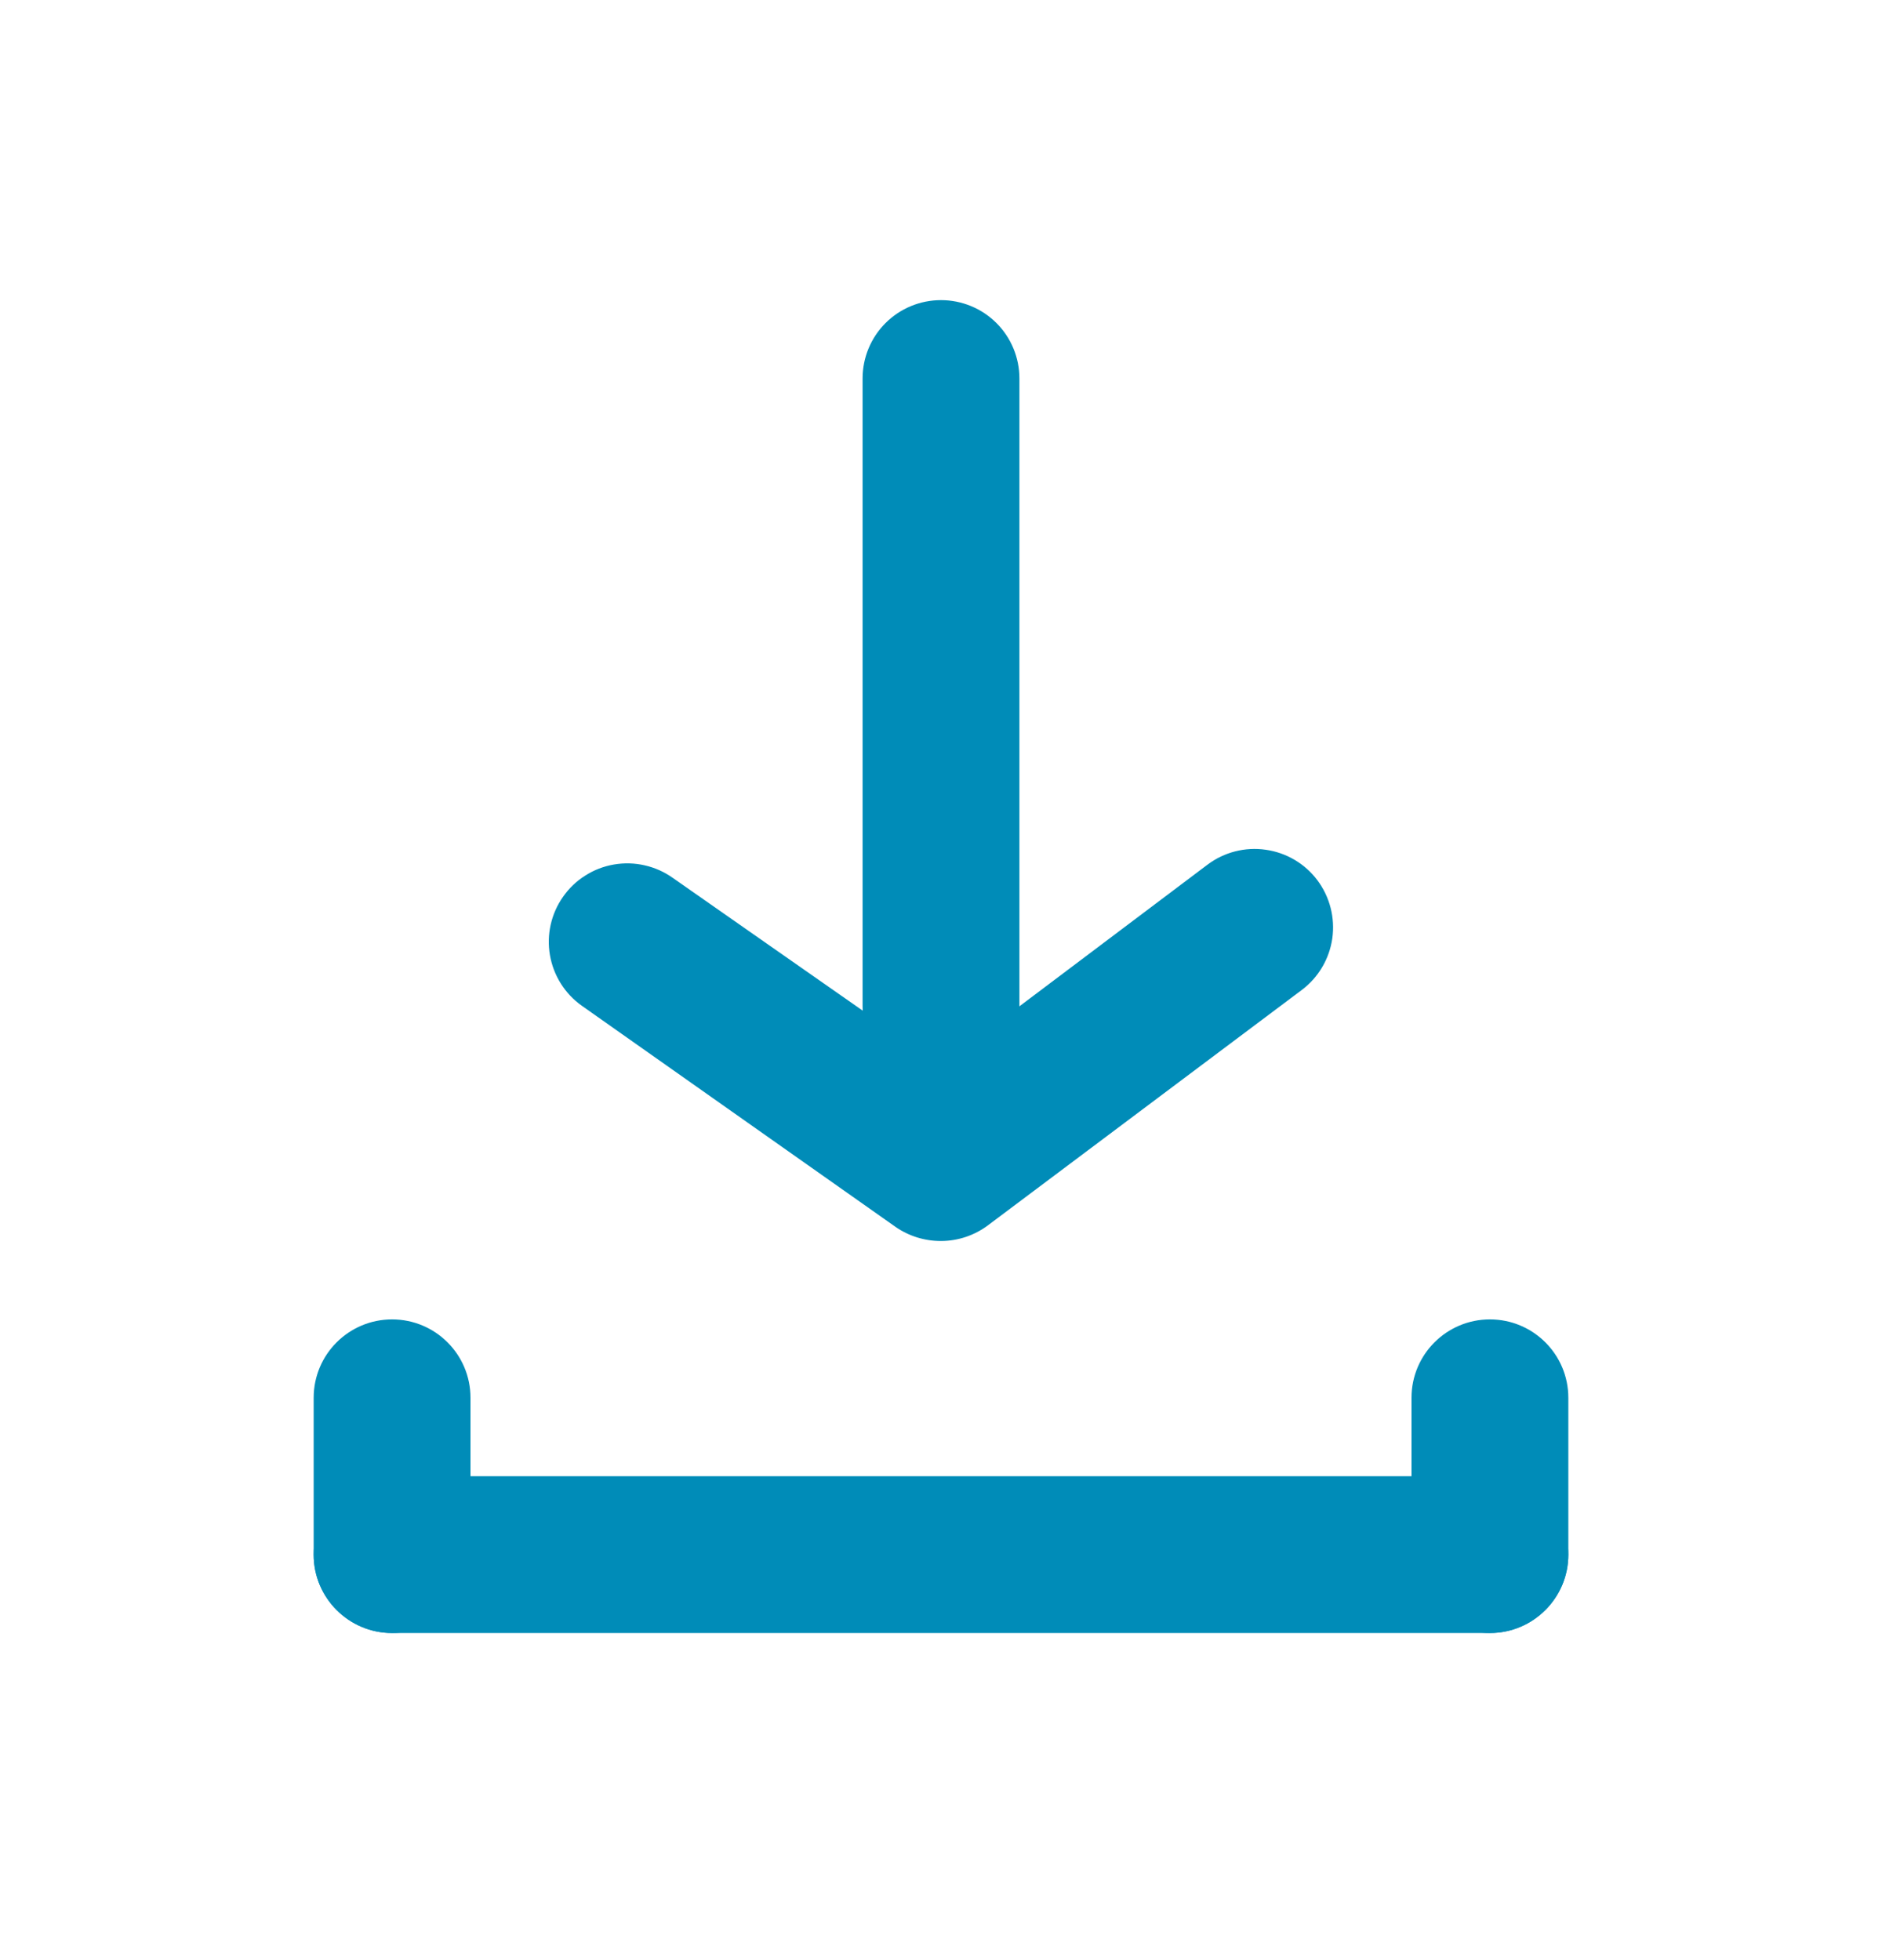 <svg width="24" height="25" viewBox="0 0 24 25" fill="none" xmlns="http://www.w3.org/2000/svg">
<path d="M19 18.828H5C4.448 18.828 4 19.275 4 19.828C4 20.38 4.448 20.828 5 20.828H19C19.552 20.828 20 20.38 20 19.828C20 19.275 19.552 18.828 19 18.828Z" fill="#008CB8"/>
<path d="M4 17.828V19.828C4 20.38 4.448 20.828 5 20.828C5.552 20.828 6 20.38 6 19.828V17.828C6 17.275 5.552 16.828 5 16.828C4.448 16.828 4 17.275 4 17.828Z" fill="#008CB8"/>
<path d="M18 17.828V19.828C18 20.38 18.448 20.828 19 20.828C19.552 20.828 20 20.38 20 19.828V17.828C20 17.275 19.552 16.828 19 16.828C18.448 16.828 18 17.275 18 17.828Z" fill="#008CB8"/>
<path d="M12 15.828C11.793 15.829 11.59 15.766 11.42 15.648L7.42 12.828C7.204 12.675 7.058 12.443 7.013 12.182C6.968 11.922 7.028 11.654 7.18 11.438C7.256 11.329 7.352 11.237 7.464 11.167C7.575 11.096 7.7 11.048 7.83 11.026C7.96 11.004 8.093 11.007 8.222 11.037C8.351 11.066 8.473 11.121 8.58 11.197L12 13.588L15.4 11.027C15.612 10.868 15.879 10.8 16.141 10.838C16.404 10.875 16.641 11.015 16.8 11.227C16.959 11.44 17.027 11.706 16.99 11.969C16.952 12.232 16.812 12.468 16.6 12.627L12.6 15.627C12.427 15.757 12.216 15.828 12 15.828Z" fill="#008CB8"/>
<path d="M12 13.828C11.735 13.828 11.48 13.722 11.293 13.535C11.105 13.347 11 13.093 11 12.828V4.828C11 4.562 11.105 4.308 11.293 4.12C11.48 3.933 11.735 3.828 12 3.828C12.265 3.828 12.52 3.933 12.707 4.12C12.895 4.308 13 4.562 13 4.828V12.828C13 13.093 12.895 13.347 12.707 13.535C12.52 13.722 12.265 13.828 12 13.828Z" fill="#008CB8"/>
</svg>
